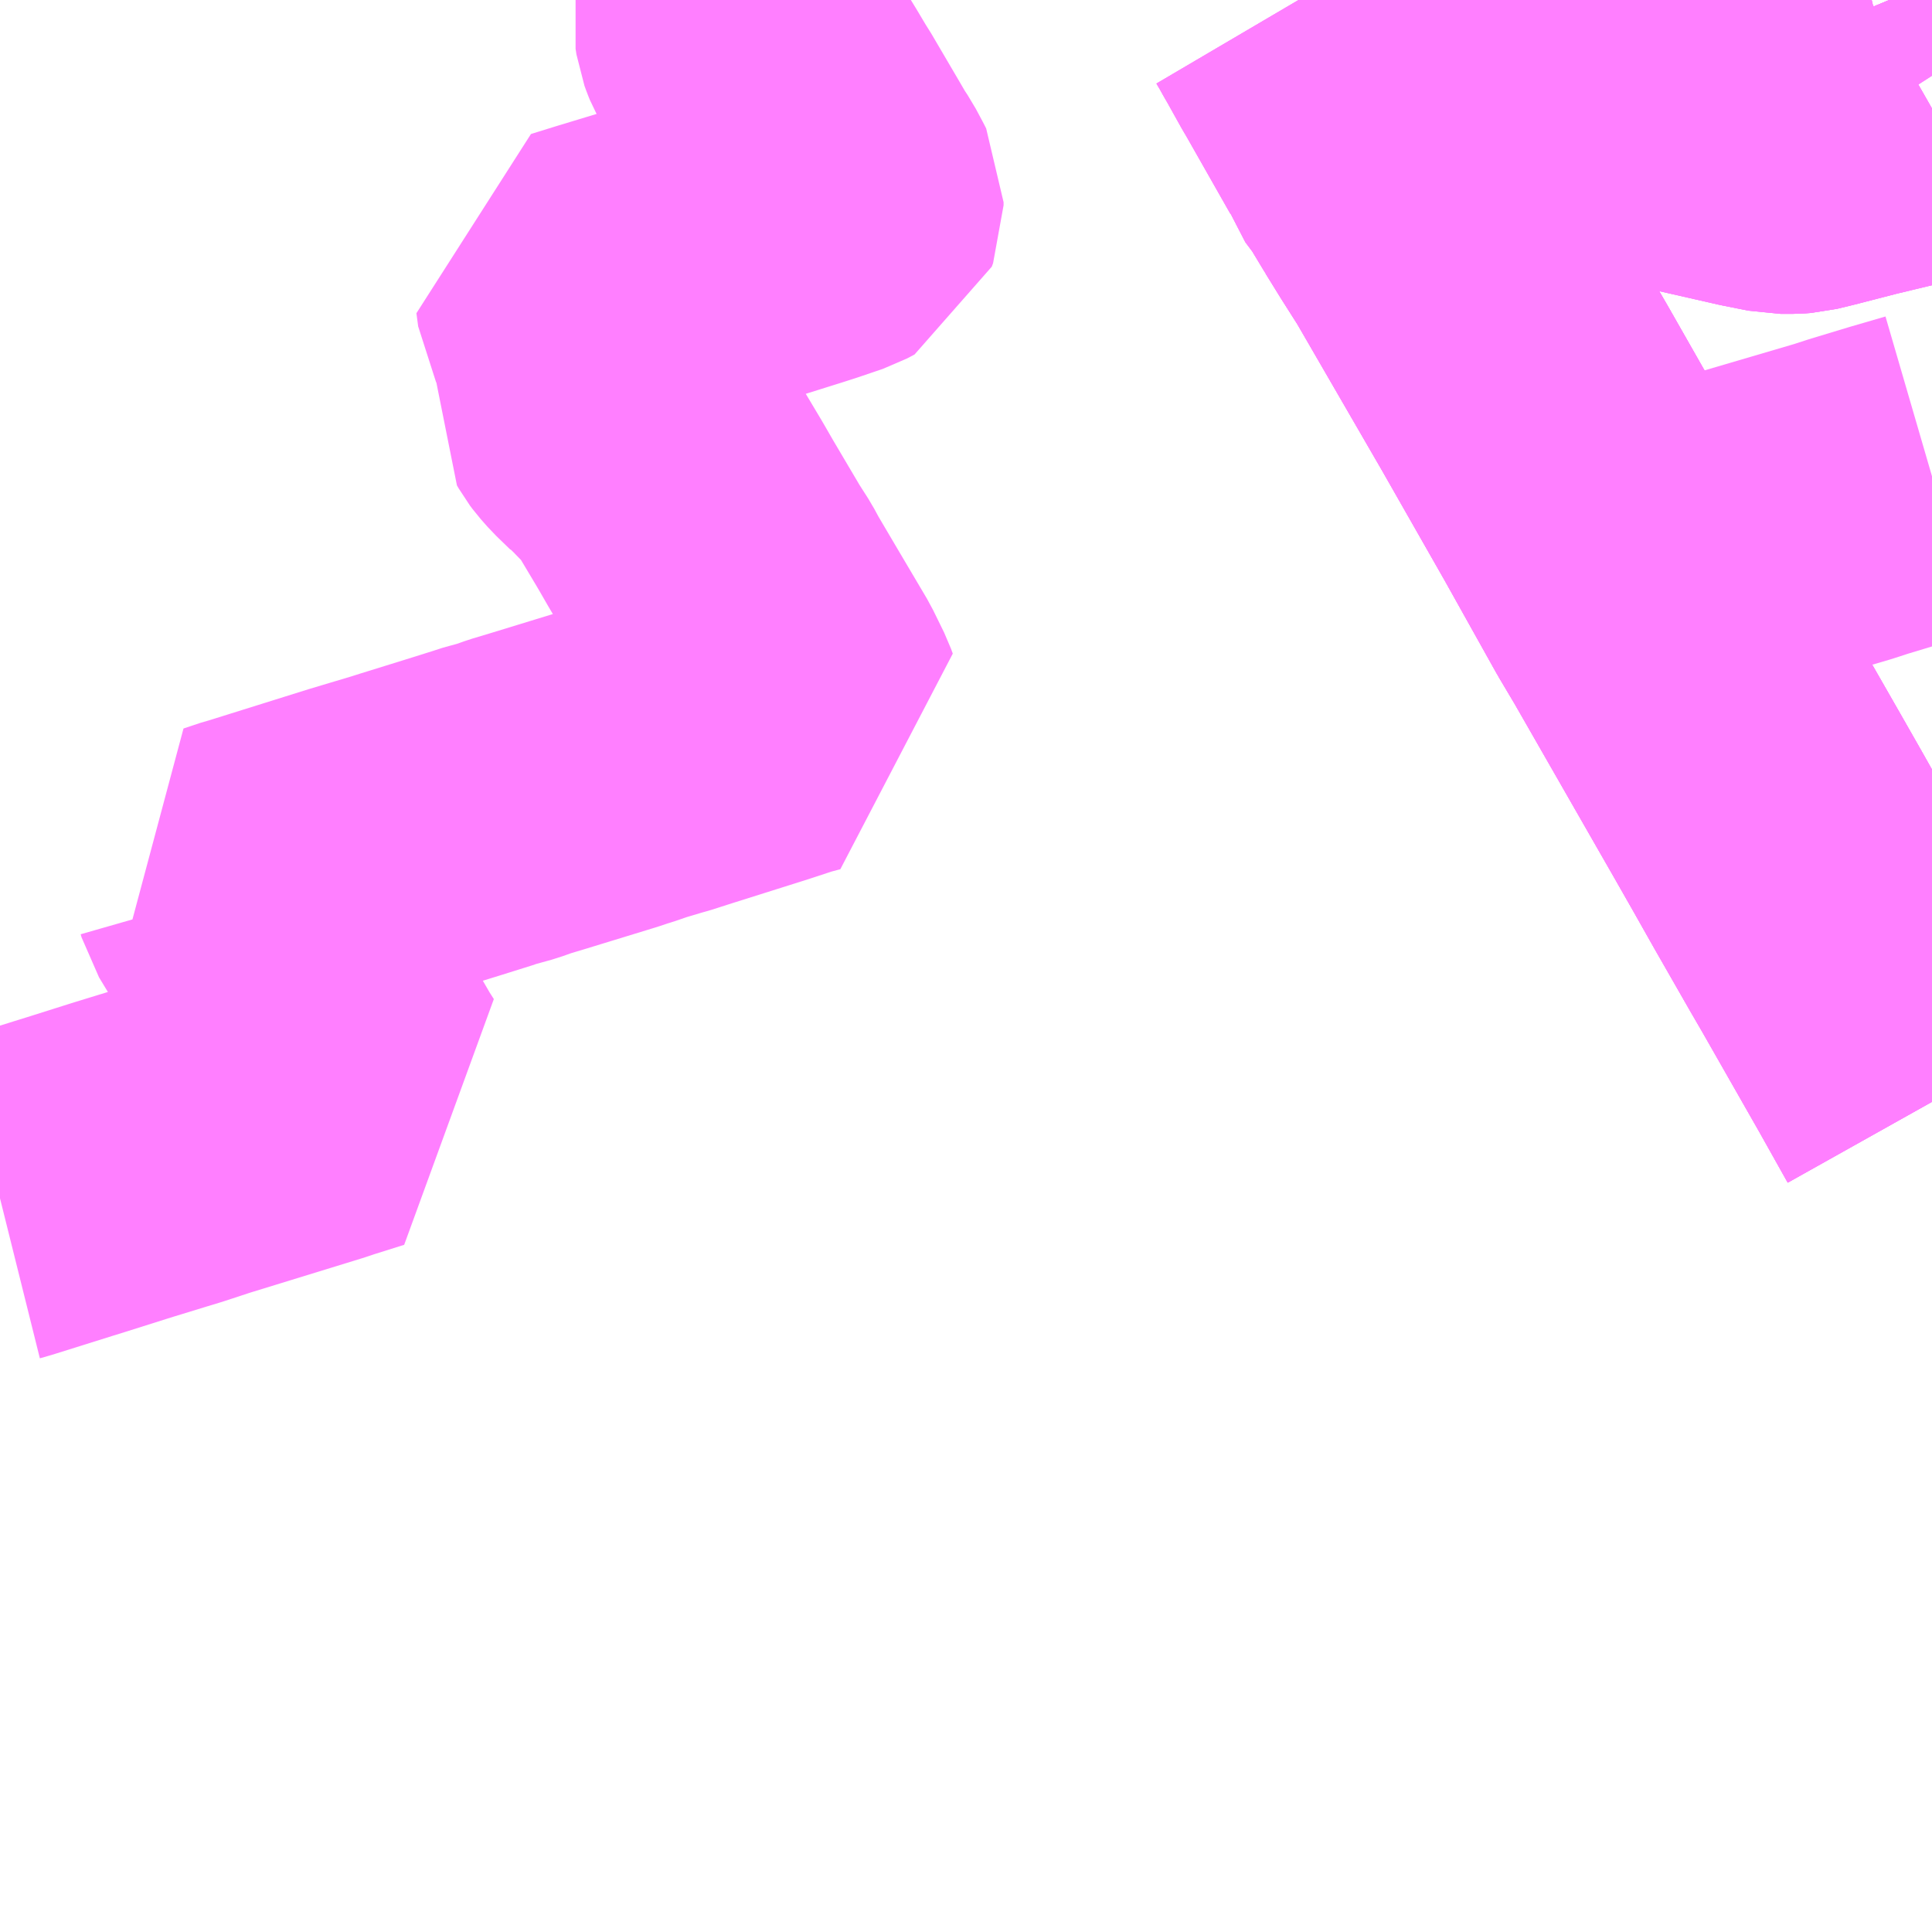 <?xml version="1.0" encoding="UTF-8"?>
<svg  xmlns="http://www.w3.org/2000/svg" xmlns:xlink="http://www.w3.org/1999/xlink" xmlns:go="http://purl.org/svgmap/profile" property="N07_001,N07_002,N07_003,N07_004,N07_005,N07_006,N07_007" viewBox="14233.887 -4372.559 4.395 4.395" go:dataArea="14233.88671875 -4372.55859375 4.39453125 4.39453125" >
<globalCoordinateSystem srsName="http://purl.org/crs/84" transform="matrix(100.0,0.0,0.0,-100.0,0.0,0.0)" />
<defs>
 <g id="p0" >
  <circle cx="0.0" cy="0.0" r="3" stroke="green" stroke-width="0.75" vector-effect="non-scaling-stroke" />
 </g>
</defs>
<g fill="none" fill-rule="evenodd" stroke="#FF00FF" stroke-width="0.75" opacity="0.5" vector-effect="non-scaling-stroke" stroke-linejoin="bevel" >
<path content="1,北海道拓殖バス（株）,ノースライナー,4.0,4.0,4.0," xlink:title="1" d="M14238.281,-4370.052L14238.216,-4370.168L14238.151,-4370.282L14238.086,-4370.396L14238.057,-4370.446L14237.978,-4370.584L14237.93,-4370.669L14237.885,-4370.748L14237.657,-4371.146L14237.619,-4371.21L14237.5,-4371.423L14237.357,-4371.674L14237.159,-4372.016L14237.119,-4372.079L14237.085,-4372.134L14237.119,-4372.145L14237.197,-4372.169L14237.545,-4372.274L14237.578,-4372.283L14237.599,-4372.285L14237.616,-4372.284L14237.657,-4372.277L14237.662,-4372.276L14237.675,-4372.275L14237.698,-4372.273L14237.878,-4372.232L14237.938,-4372.22L14237.965,-4372.22L14237.978,-4372.221L14238.011,-4372.229L14238.112,-4372.255L14238.212,-4372.279L14238.225,-4372.283L14238.239,-4372.29L14238.281,-4372.314"/>
<path content="1,十勝バス（株）,都市間バスノースライナー（狩勝峠経由）,3.0,3.0,3.0," xlink:title="1" d="M14238.281,-4370.052L14238.216,-4370.168L14238.151,-4370.282L14238.086,-4370.396L14238.057,-4370.446L14237.978,-4370.584L14237.93,-4370.669L14237.885,-4370.748L14237.657,-4371.146L14237.619,-4371.21L14237.5,-4371.423L14237.357,-4371.674L14237.159,-4372.016L14237.119,-4372.079L14237.085,-4372.134"/>
<path content="1,十勝バス（株）,都市間バスノースライナー（狩勝峠経由）,3.0,3.0,3.0," xlink:title="1" d="M14237.085,-4372.134L14237.119,-4372.145L14237.197,-4372.169L14237.545,-4372.274L14237.578,-4372.283L14237.599,-4372.285L14237.616,-4372.284L14237.657,-4372.277L14237.662,-4372.276L14237.675,-4372.275L14237.698,-4372.273L14237.878,-4372.232L14237.938,-4372.22L14237.965,-4372.22L14237.978,-4372.221L14238.011,-4372.229L14238.112,-4372.255L14238.212,-4372.279L14238.225,-4372.283L14238.239,-4372.29L14238.281,-4372.314"/>
<path content="1,十勝バス（株）,都市間バスノースライナー（狩勝峠経由）,3.0,3.0,3.0," xlink:title="1" d="M14237.085,-4372.134L14237.047,-4372.197L14237.02,-4372.233L14237.012,-4372.258L14237.004,-4372.272L14236.916,-4372.427L14236.908,-4372.441L14236.902,-4372.451L14236.868,-4372.512L14236.861,-4372.524L14236.851,-4372.542L14236.841,-4372.559"/>
<path content="1,旭川電気軌道（株）,072,999.9,999.9,999.9," xlink:title="1" d="M14237.522,-4372.559L14237.515,-4372.522L14237.511,-4372.498L14237.511,-4372.476L14237.521,-4372.443L14237.523,-4372.432L14237.541,-4372.403L14237.595,-4372.292L14237.599,-4372.285L14237.616,-4372.284L14237.657,-4372.277L14237.662,-4372.276L14237.675,-4372.275L14237.698,-4372.273L14237.878,-4372.232L14237.938,-4372.22L14237.965,-4372.22L14237.978,-4372.221L14238.011,-4372.229L14238.112,-4372.255L14238.212,-4372.279L14238.225,-4372.283L14238.239,-4372.29L14238.281,-4372.314M14238.281,-4372.386L14238.263,-4372.414L14238.244,-4372.452L14238.19,-4372.547L14238.185,-4372.559"/>
<path content="1,旭川電気軌道（株）,082,23.0,22.0,22.0," xlink:title="1" d="M14238.185,-4372.559L14238.19,-4372.547L14238.244,-4372.452L14238.263,-4372.414"/>
<path content="1,旭川電気軌道（株）,083,2.0,0.0,0.0," xlink:title="1" d="M14238.185,-4372.559L14238.19,-4372.547L14238.244,-4372.452L14238.263,-4372.414L14238.281,-4372.386"/>
<path content="1,旭川電気軌道（株）,208,999.9,999.9,999.9," xlink:title="1" d="M14238.185,-4372.559L14238.19,-4372.547L14238.244,-4372.452L14238.263,-4372.414"/>
<path content="1,旭川電気軌道（株）,701,999.9,999.9,999.9," xlink:title="1" d="M14238.185,-4372.559L14238.19,-4372.547L14238.244,-4372.452L14238.263,-4372.414"/>
<path content="1,旭川電気軌道（株）,800,999.9,999.9,999.9," xlink:title="1" d="M14238.185,-4372.559L14238.19,-4372.547L14238.244,-4372.452L14238.263,-4372.414"/>
<path content="1,旭川電気軌道（株）,801,999.9,999.9,999.9," xlink:title="1" d="M14238.185,-4372.559L14238.19,-4372.547L14238.244,-4372.452L14238.263,-4372.414"/>
<path content="1,旭川電気軌道（株）,802,999.9,999.9,999.9," xlink:title="1" d="M14238.185,-4372.559L14238.19,-4372.547L14238.244,-4372.452L14238.263,-4372.414"/>
<path content="1,道北バス（株）,ノースライナー　旭川・帯広線,3.0,3.0,3.0," xlink:title="1" d="M14238.281,-4370.052L14238.216,-4370.168L14238.151,-4370.282L14238.086,-4370.396L14238.057,-4370.446L14237.978,-4370.584L14237.93,-4370.669L14237.885,-4370.748L14237.657,-4371.146L14237.619,-4371.21"/>
<path content="1,道北バス（株）,ノースライナー　旭川・帯広線,3.0,3.0,3.0," xlink:title="1" d="M14237.619,-4371.21L14237.643,-4371.222L14237.648,-4371.229L14237.652,-4371.241L14237.656,-4371.302L14237.66,-4371.33L14237.666,-4371.341L14237.678,-4371.341L14237.702,-4371.327L14237.722,-4371.321L14237.744,-4371.321L14237.758,-4371.324L14237.817,-4371.341L14237.868,-4371.356L14238.079,-4371.418L14238.116,-4371.43L14238.202,-4371.456L14238.281,-4371.479"/>
<path content="1,道北バス（株）,ノースライナー　旭川・帯広線,3.0,3.0,3.0," xlink:title="1" d="M14237.619,-4371.21L14237.5,-4371.423L14237.357,-4371.674L14237.159,-4372.016L14237.119,-4372.079L14237.085,-4372.134L14237.047,-4372.197L14237.02,-4372.233L14237.012,-4372.258L14237.004,-4372.272L14236.916,-4372.427L14236.908,-4372.441L14236.902,-4372.451L14236.868,-4372.512L14236.861,-4372.524L14236.851,-4372.542L14236.841,-4372.559"/>
<path content="1,道北バス（株）,上雨粉線,3.0,3.0,3.0," xlink:title="1" d="M14233.887,-4369.833L14233.891,-4369.834L14233.897,-4369.836L14234.031,-4369.878L14234.06,-4369.887L14234.155,-4369.917L14234.171,-4369.922L14234.246,-4369.945L14234.279,-4369.955L14234.343,-4369.976L14234.6,-4370.055L14234.624,-4370.063L14234.694,-4370.085L14234.68,-4370.107L14234.537,-4370.354L14234.493,-4370.428L14234.476,-4370.459L14234.433,-4370.53L14234.431,-4370.537L14234.423,-4370.546L14234.462,-4370.559L14234.47,-4370.561L14234.585,-4370.597L14234.617,-4370.607L14234.7,-4370.633L14234.797,-4370.662L14234.819,-4370.669L14234.919,-4370.7L14234.986,-4370.721L14234.994,-4370.724L14235.041,-4370.737L14235.069,-4370.747L14235.109,-4370.759L14235.269,-4370.808L14235.293,-4370.816L14235.303,-4370.819L14235.335,-4370.83L14235.382,-4370.844L14235.393,-4370.847L14235.443,-4370.863L14235.516,-4370.886L14235.608,-4370.915L14235.672,-4370.936L14235.702,-4370.944L14235.698,-4370.955L14235.673,-4371.006L14235.605,-4371.121L14235.559,-4371.199L14235.546,-4371.223L14235.523,-4371.259L14235.458,-4371.369L14235.439,-4371.402L14235.432,-4371.414L14235.392,-4371.481L14235.367,-4371.52L14235.326,-4371.562L14235.315,-4371.571L14235.309,-4371.578L14235.277,-4371.609L14235.262,-4371.626L14235.256,-4371.634L14235.252,-4371.641L14235.254,-4371.657L14235.276,-4371.718L14235.285,-4371.742L14235.285,-4371.759L14235.277,-4371.77L14235.253,-4371.797L14235.227,-4371.834L14235.21,-4371.866L14235.206,-4371.896L14235.264,-4371.914L14235.373,-4371.947L14235.412,-4371.96L14235.493,-4371.985L14235.691,-4372.047L14235.719,-4372.056L14235.775,-4372.075L14235.792,-4372.084L14235.795,-4372.092L14235.795,-4372.099L14235.792,-4372.105L14235.776,-4372.135L14235.764,-4372.153L14235.743,-4372.189L14235.682,-4372.293L14235.676,-4372.302L14235.651,-4372.344L14235.621,-4372.393L14235.577,-4372.471L14235.573,-4372.481L14235.569,-4372.492L14235.567,-4372.505L14235.569,-4372.518L14235.574,-4372.53L14235.587,-4372.552L14235.573,-4372.559"/>
<path content="1,道北バス（株）,美瑛・白金線,8.0,8.0,8.0," xlink:title="1" d="M14236.841,-4372.559L14236.851,-4372.542L14236.861,-4372.524L14236.868,-4372.512L14236.902,-4372.451L14236.908,-4372.441L14236.916,-4372.427L14237.004,-4372.272L14237.012,-4372.258L14237.02,-4372.233L14237.047,-4372.197L14237.085,-4372.134L14237.119,-4372.079L14237.159,-4372.016L14237.357,-4371.674L14237.5,-4371.423L14237.619,-4371.21L14237.657,-4371.146L14237.885,-4370.748L14237.93,-4370.669L14237.978,-4370.584L14238.057,-4370.446L14238.086,-4370.396L14238.151,-4370.282L14238.216,-4370.168L14238.281,-4370.052"/>
</g>
</svg>
